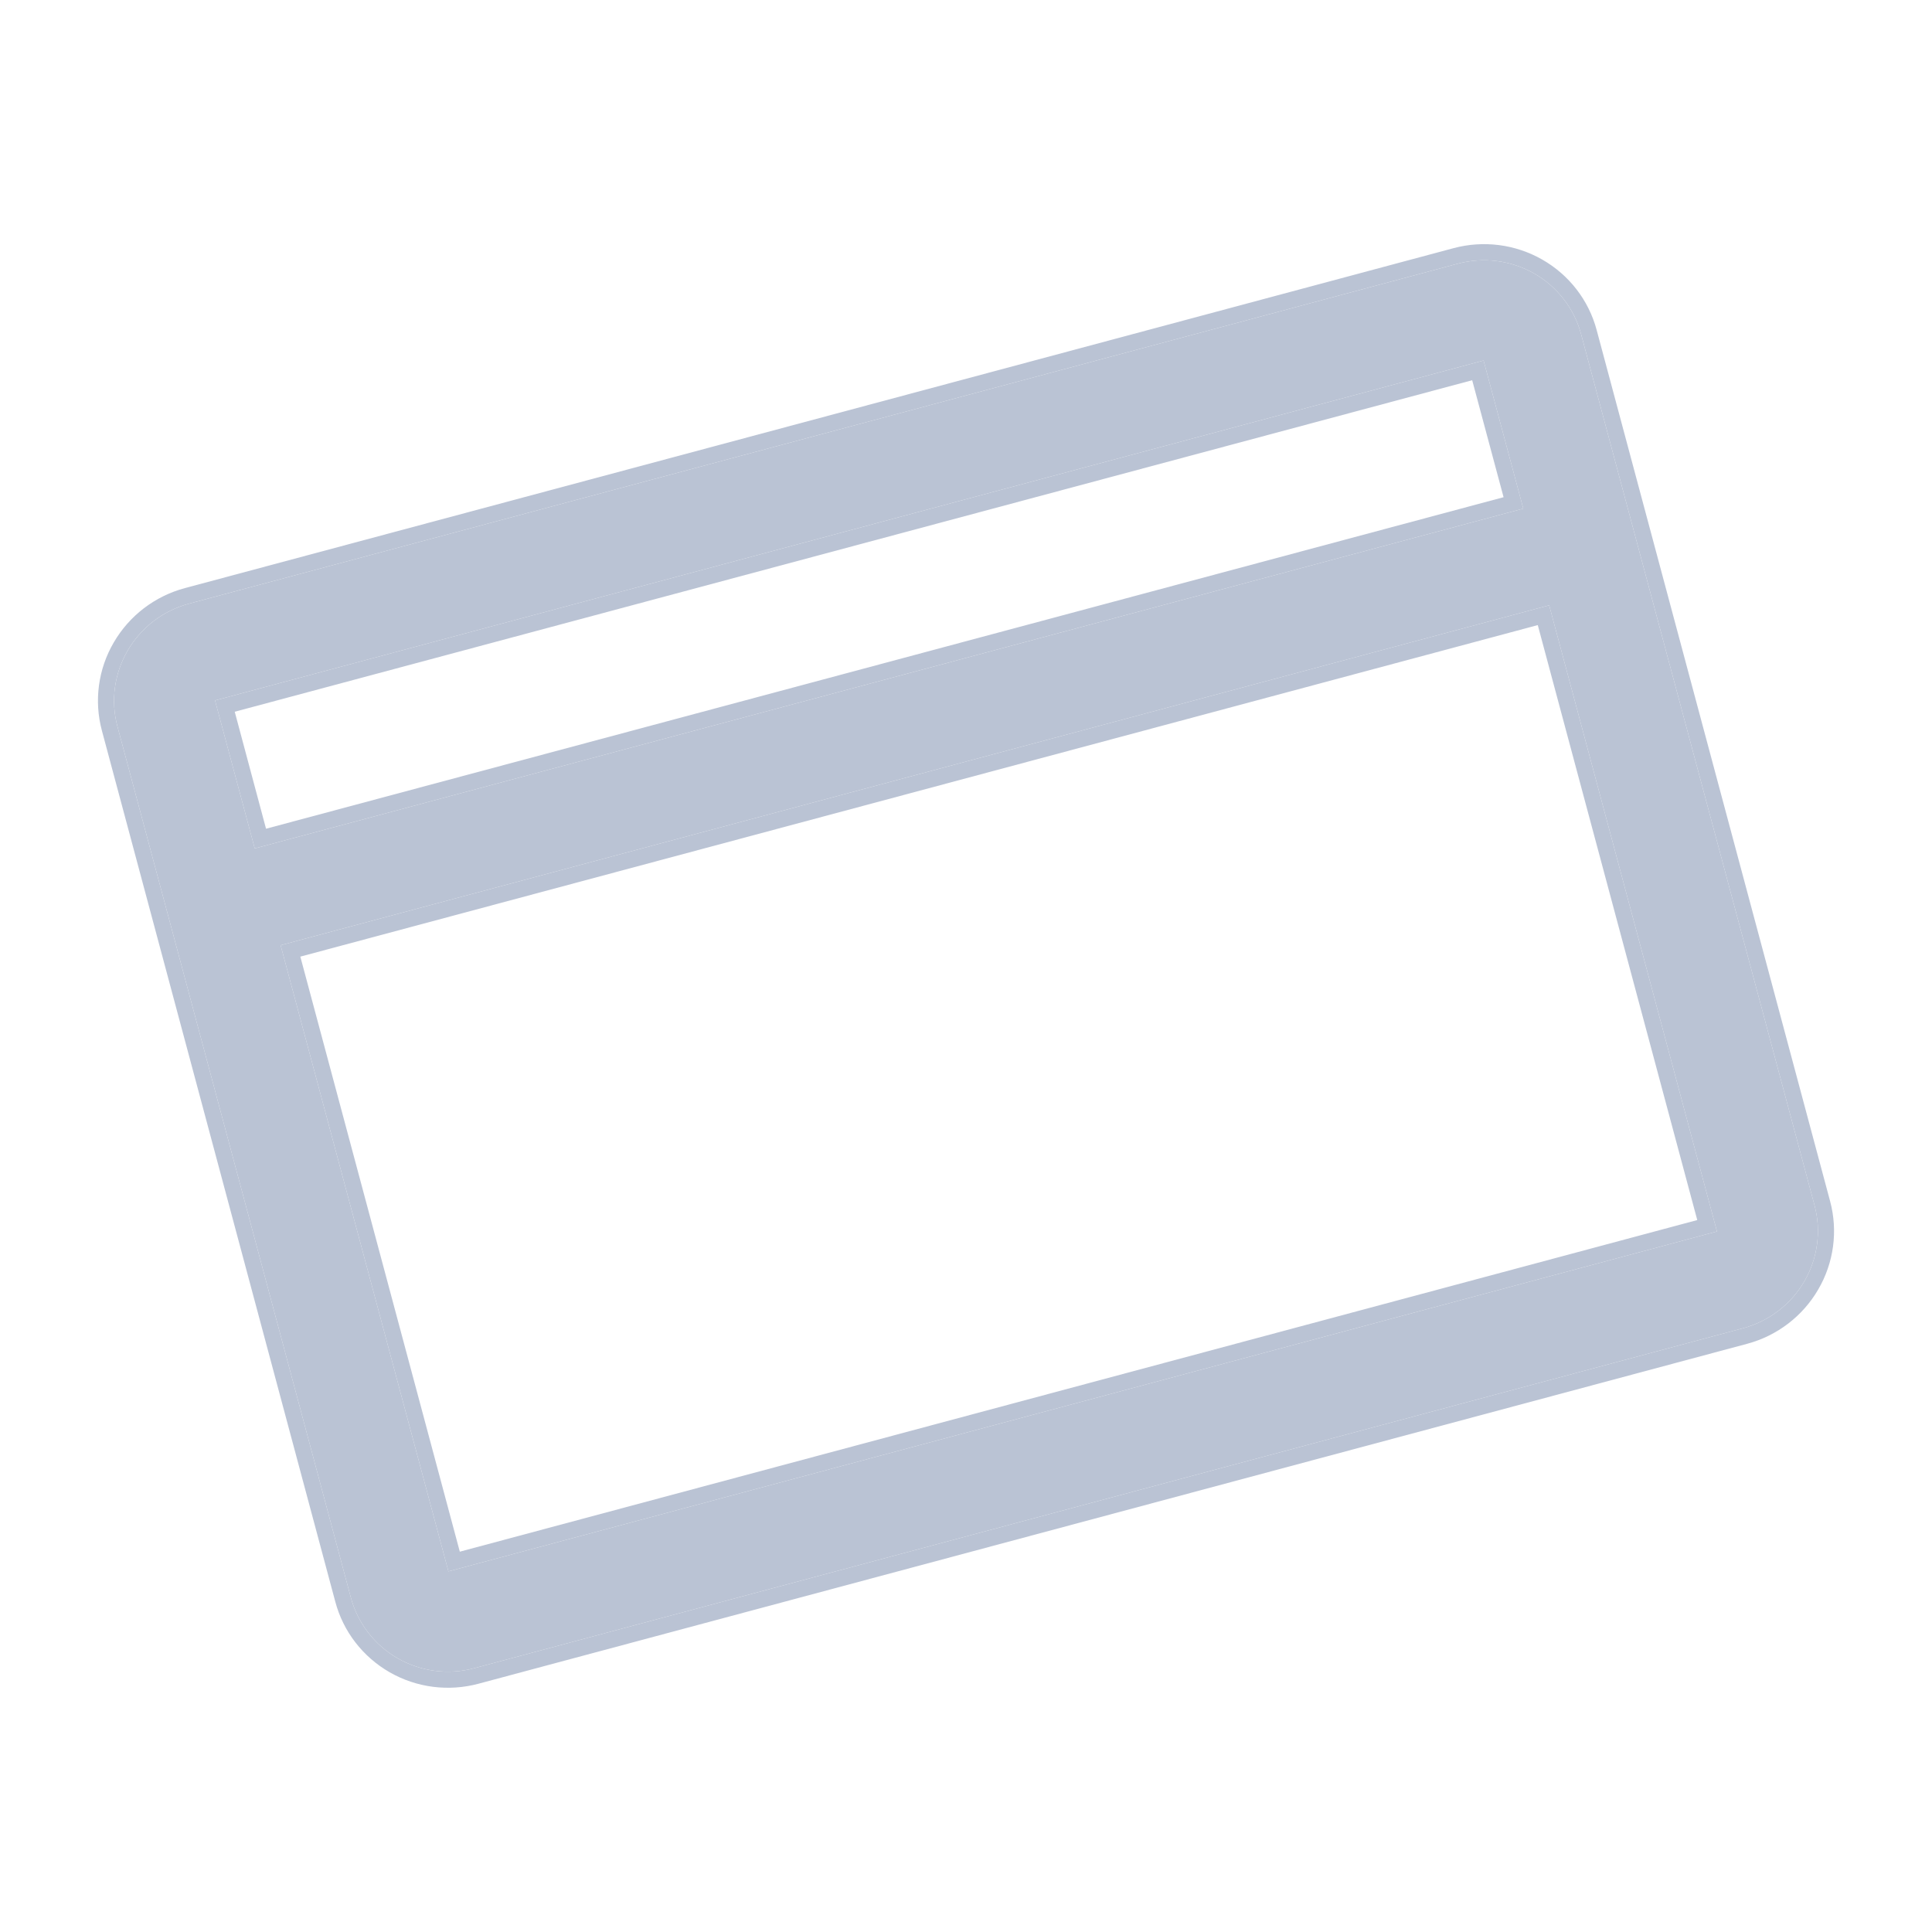 <svg width="20" height="20" viewBox="0 0 20 20" fill="none" xmlns="http://www.w3.org/2000/svg">
<path d="M15.09 2.73L1.957 6.249C1.689 6.321 1.461 6.495 1.322 6.734C1.183 6.972 1.144 7.256 1.216 7.521L3.632 16.538C3.703 16.803 3.878 17.03 4.117 17.167C4.357 17.304 4.642 17.341 4.91 17.269L18.043 13.75C18.311 13.678 18.539 13.504 18.678 13.265C18.817 13.027 18.855 12.743 18.784 12.478L16.368 3.461C16.297 3.195 16.122 2.969 15.883 2.832C15.643 2.695 15.358 2.658 15.09 2.73ZM2.226 7.251L15.358 3.732L15.769 5.265L2.637 8.783L2.226 7.251ZM4.642 16.267L2.905 9.785L16.037 6.266L17.774 12.748L4.642 16.267Z" fill="#BAC3D4"/>
<path fill-rule="evenodd" clip-rule="evenodd" d="M1.914 6.088L15.047 2.569C15.357 2.486 15.687 2.528 15.965 2.687C16.244 2.846 16.447 3.109 16.529 3.418L18.945 12.434C19.028 12.743 18.984 13.072 18.822 13.349C18.661 13.626 18.396 13.828 18.086 13.911L4.953 17.43C4.643 17.513 4.313 17.471 4.035 17.312C3.756 17.152 3.553 16.89 3.471 16.581L1.055 7.564C0.972 7.256 1.016 6.926 1.178 6.65C1.339 6.373 1.604 6.171 1.914 6.088ZM15.24 3.936L2.43 7.368L2.754 8.579L15.565 5.147L15.24 3.936ZM3.109 9.903L4.76 16.063L17.57 12.63L15.919 6.471L3.109 9.903ZM1.957 6.249L15.09 2.73C15.358 2.658 15.643 2.695 15.883 2.832C16.122 2.969 16.297 3.195 16.368 3.461L18.784 12.478C18.855 12.743 18.817 13.027 18.678 13.265C18.539 13.504 18.311 13.678 18.043 13.75L4.91 17.269C4.642 17.341 4.357 17.304 4.117 17.167C3.878 17.03 3.703 16.803 3.632 16.538L1.216 7.521C1.144 7.256 1.183 6.972 1.322 6.734C1.461 6.495 1.689 6.321 1.957 6.249ZM2.226 7.251L2.637 8.783L15.769 5.265L15.358 3.732L2.226 7.251ZM4.642 16.267L17.774 12.748L16.037 6.266L2.905 9.785L4.642 16.267Z" fill="#BAC3D4"/>
</svg>

